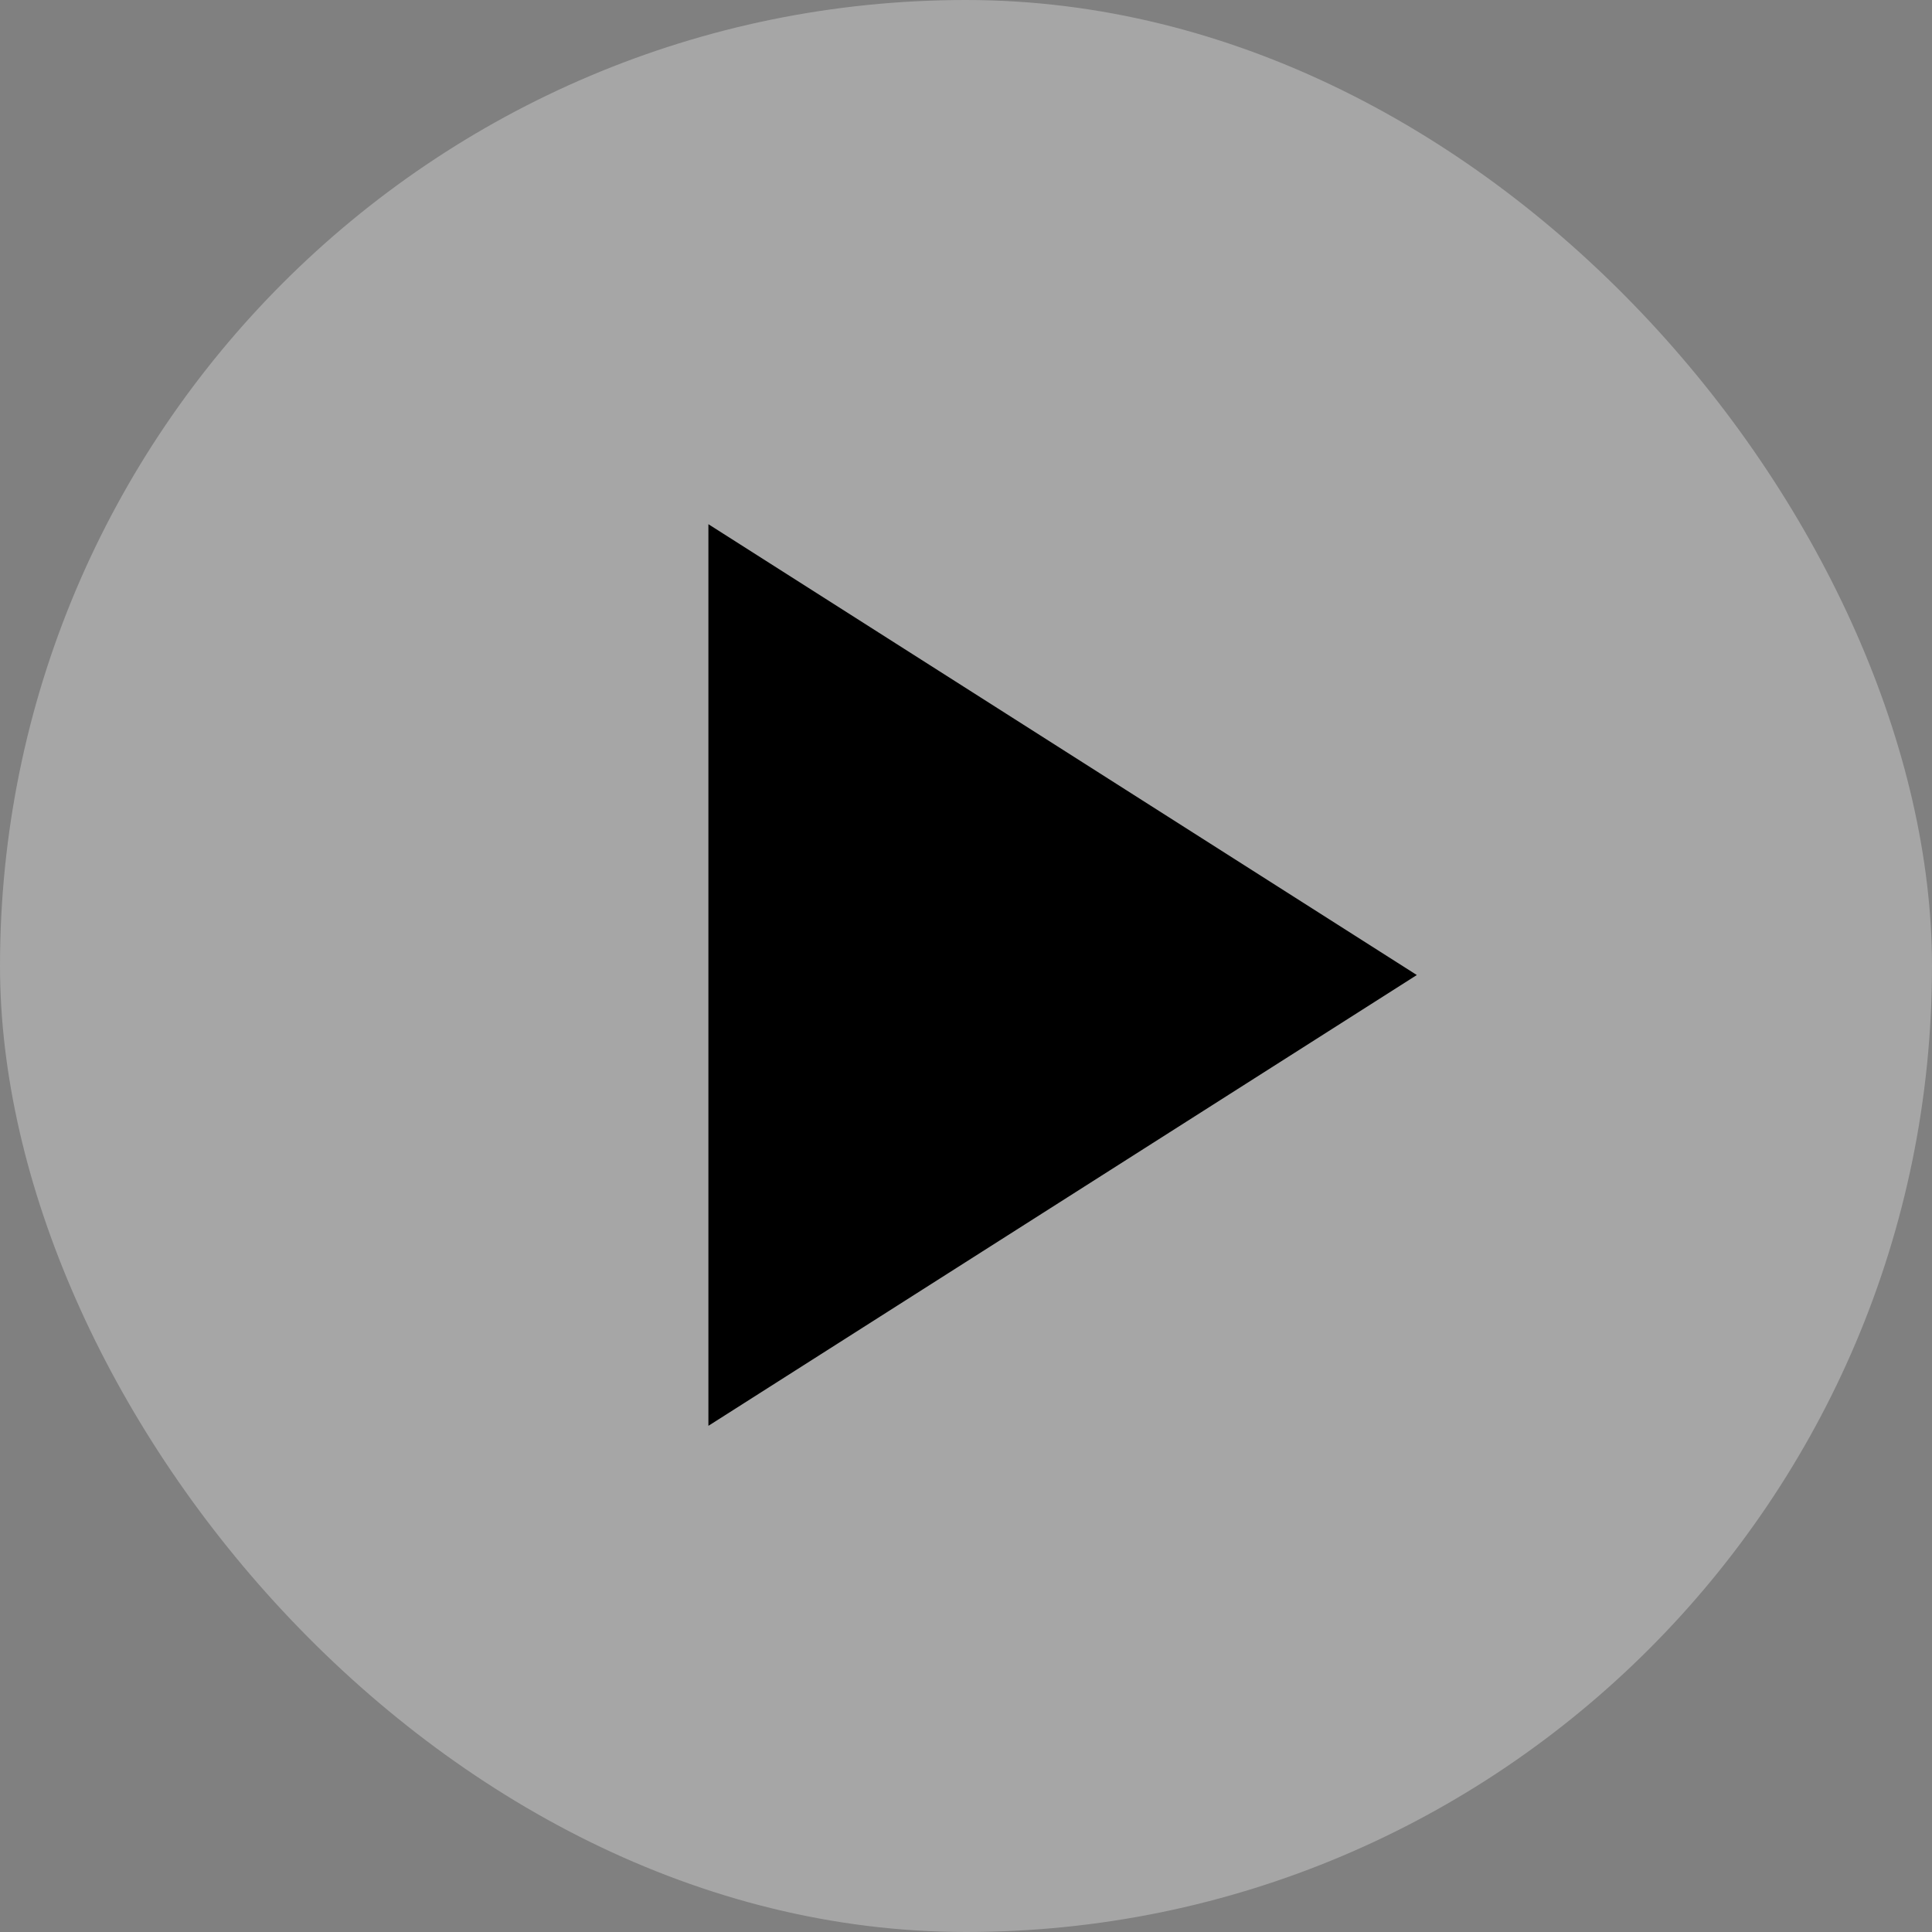 <svg width="100" height="100" viewBox="0 0 100 100" fill="none" xmlns="http://www.w3.org/2000/svg">
<rect x="0" y="0" width="100" height="100" fill="#808080" stroke="none"/>
<rect width="100" height="100" rx="50" fill="white" fill-opacity="0.3"/>
<path d="M36.667 27.133V73.8L73.334 50.467L36.667 27.133Z" fill="black"/>
</svg>
